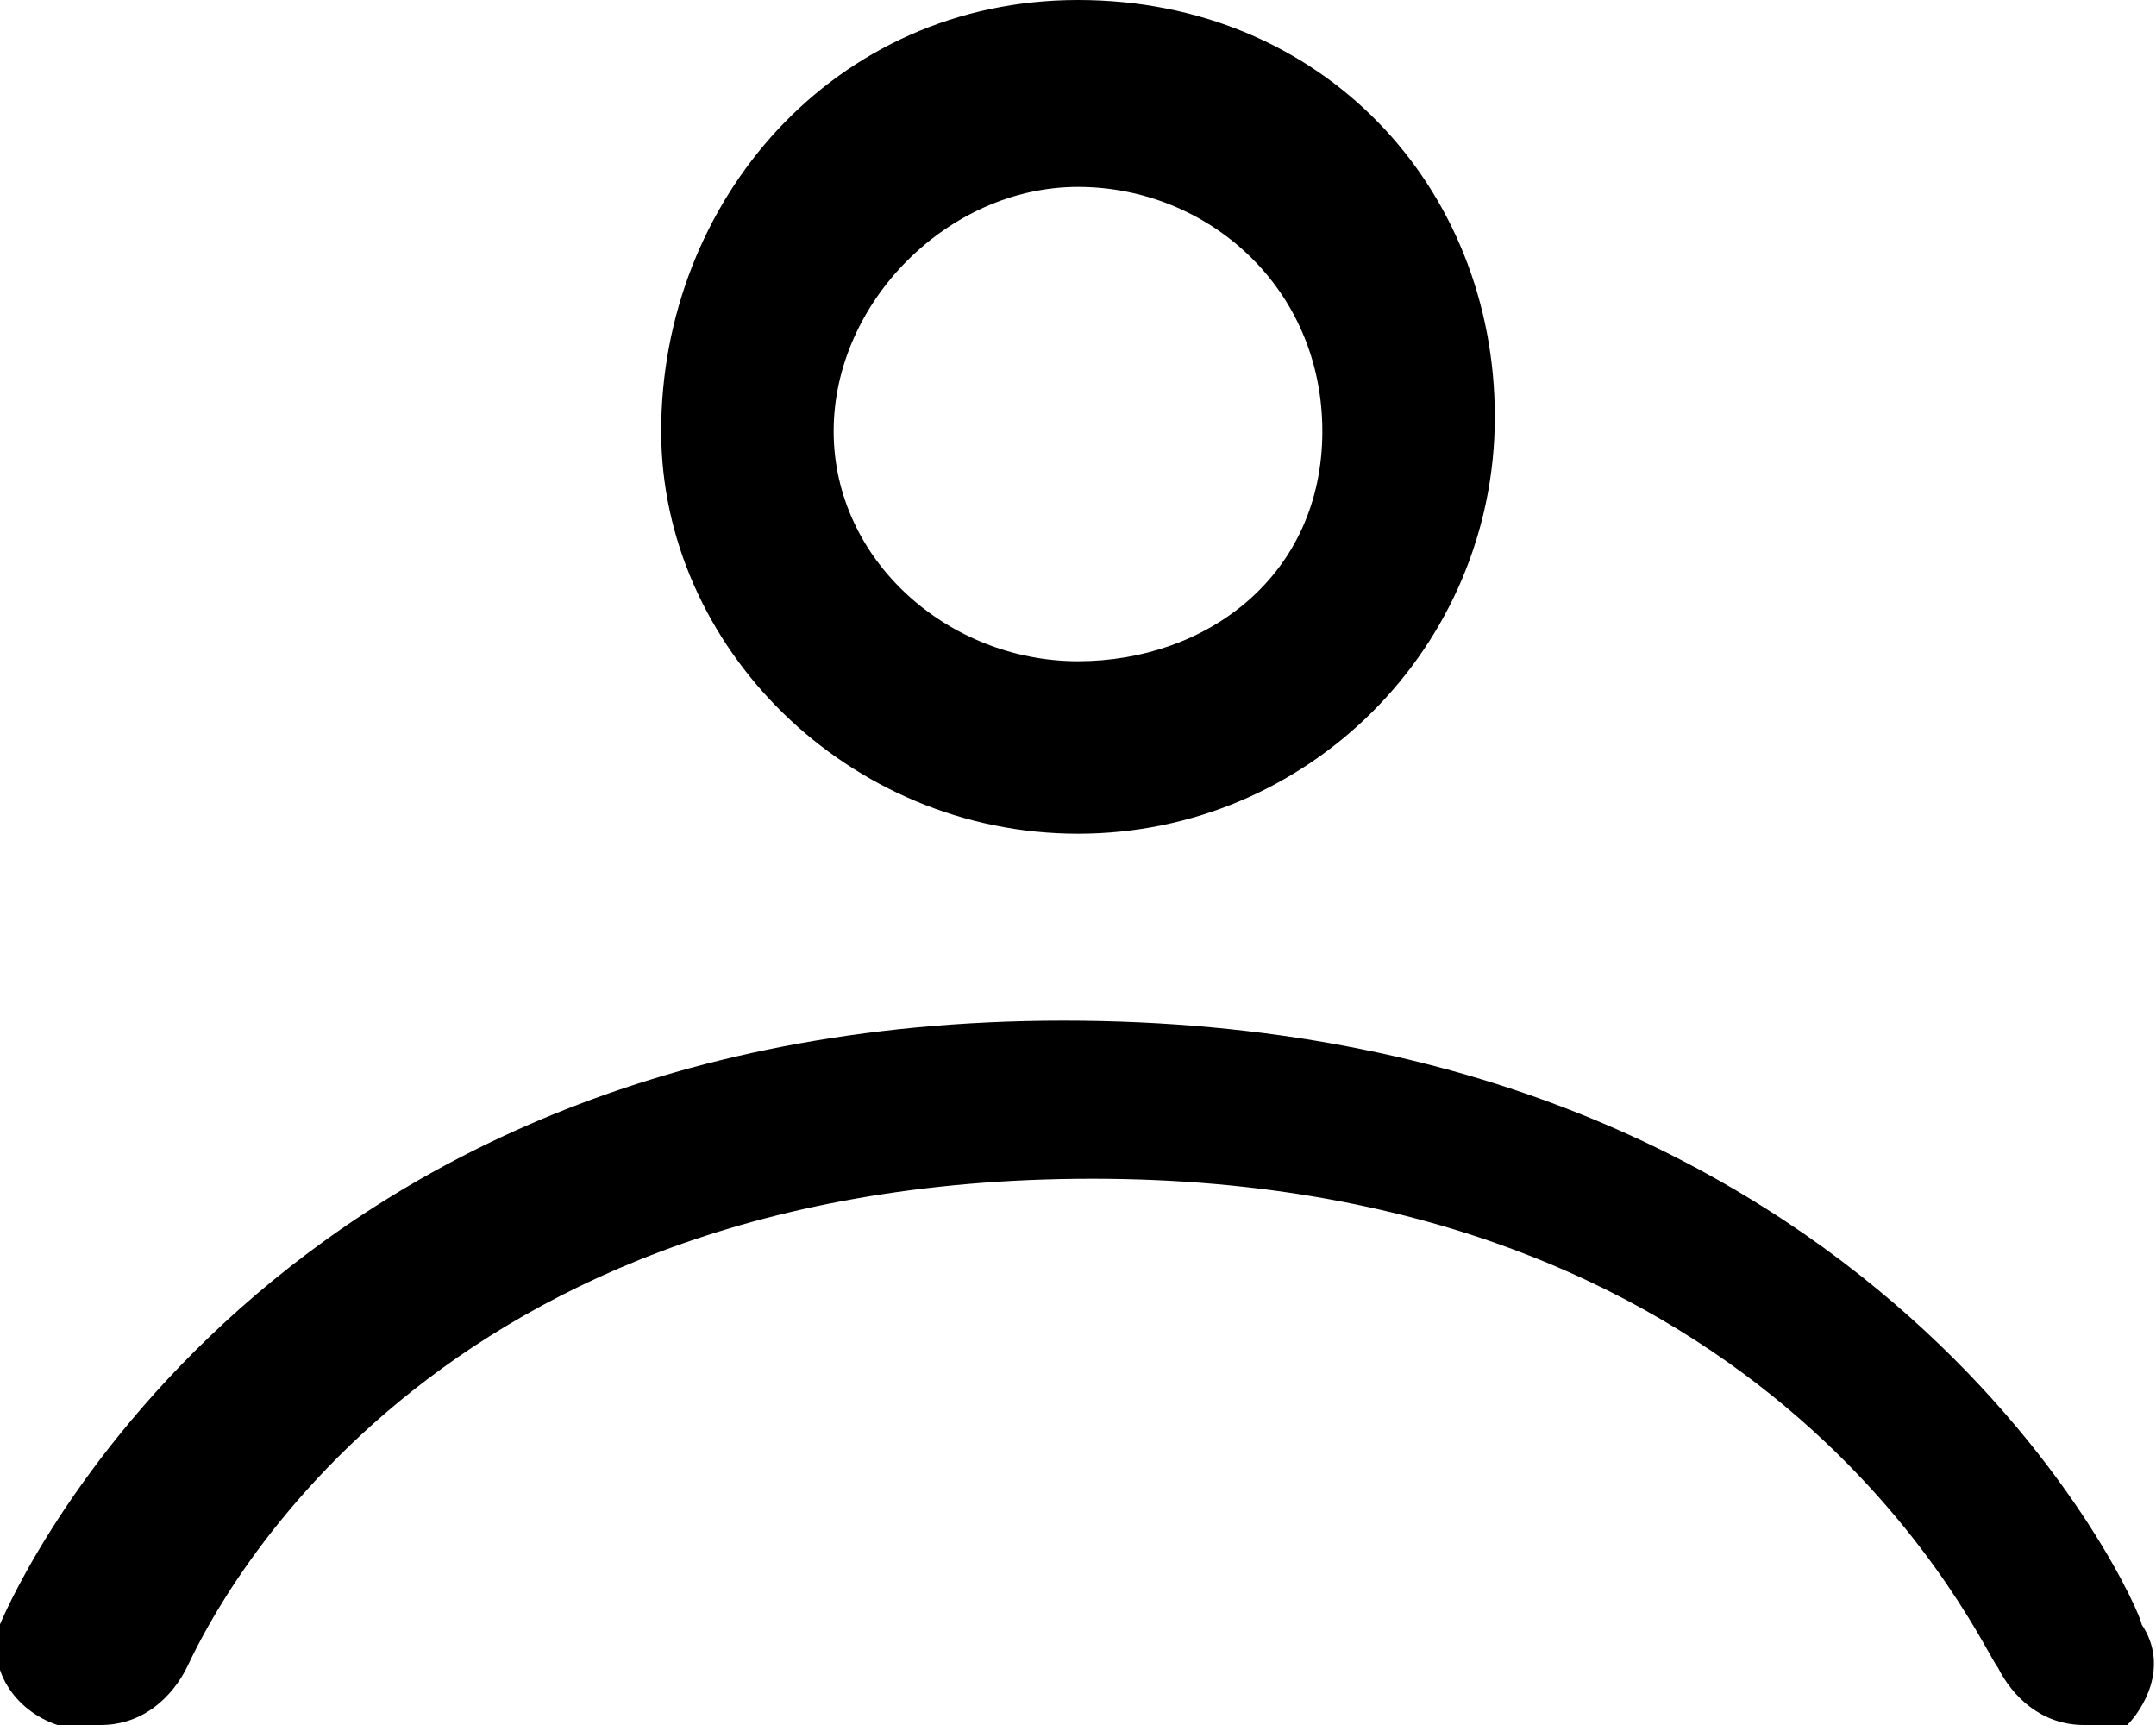 <?xml version="1.0" encoding="utf-8"?>
<!-- Generator: Adobe Illustrator 21.0.0, SVG Export Plug-In . SVG Version: 6.00 Build 0)  -->
<svg version="1.1" id="Layer_1" xmlns="http://www.w3.org/2000/svg" xmlns:xlink="http://www.w3.org/1999/xlink" x="0px" y="0px"
	 viewBox="0 0 15 12" style="enable-background:new 0 0 15 12;" xml:space="preserve">
<g>
	<path d="M7.5,5.8c1.6,0,2.9-1.3,2.9-2.9S9.2,0,7.5,0S4.6,1.4,4.6,3C4.6,4.5,5.9,5.8,7.5,5.8z M7.5,1.3C8.4,1.3,9.2,2,9.2,3
		S8.4,4.6,7.5,4.6S5.8,3.9,5.8,3S6.6,1.3,7.5,1.3z"/>
	<path d="M14.9,11.3c0-0.1-1.8-4.2-7.5-4.2S0,11.3,0,11.3c-0.1,0.3,0.1,0.6,0.4,0.7c0.1,0,0.2,0,0.3,0c0.3,0,0.5-0.2,0.6-0.4
		c0.1-0.2,1.5-3.4,6.3-3.4s6.2,3.3,6.3,3.4c0.1,0.2,0.3,0.4,0.6,0.4c0.1,0,0.2,0,0.3,0C14.9,11.9,15.1,11.6,14.9,11.3z"/>
</g>
</svg>
